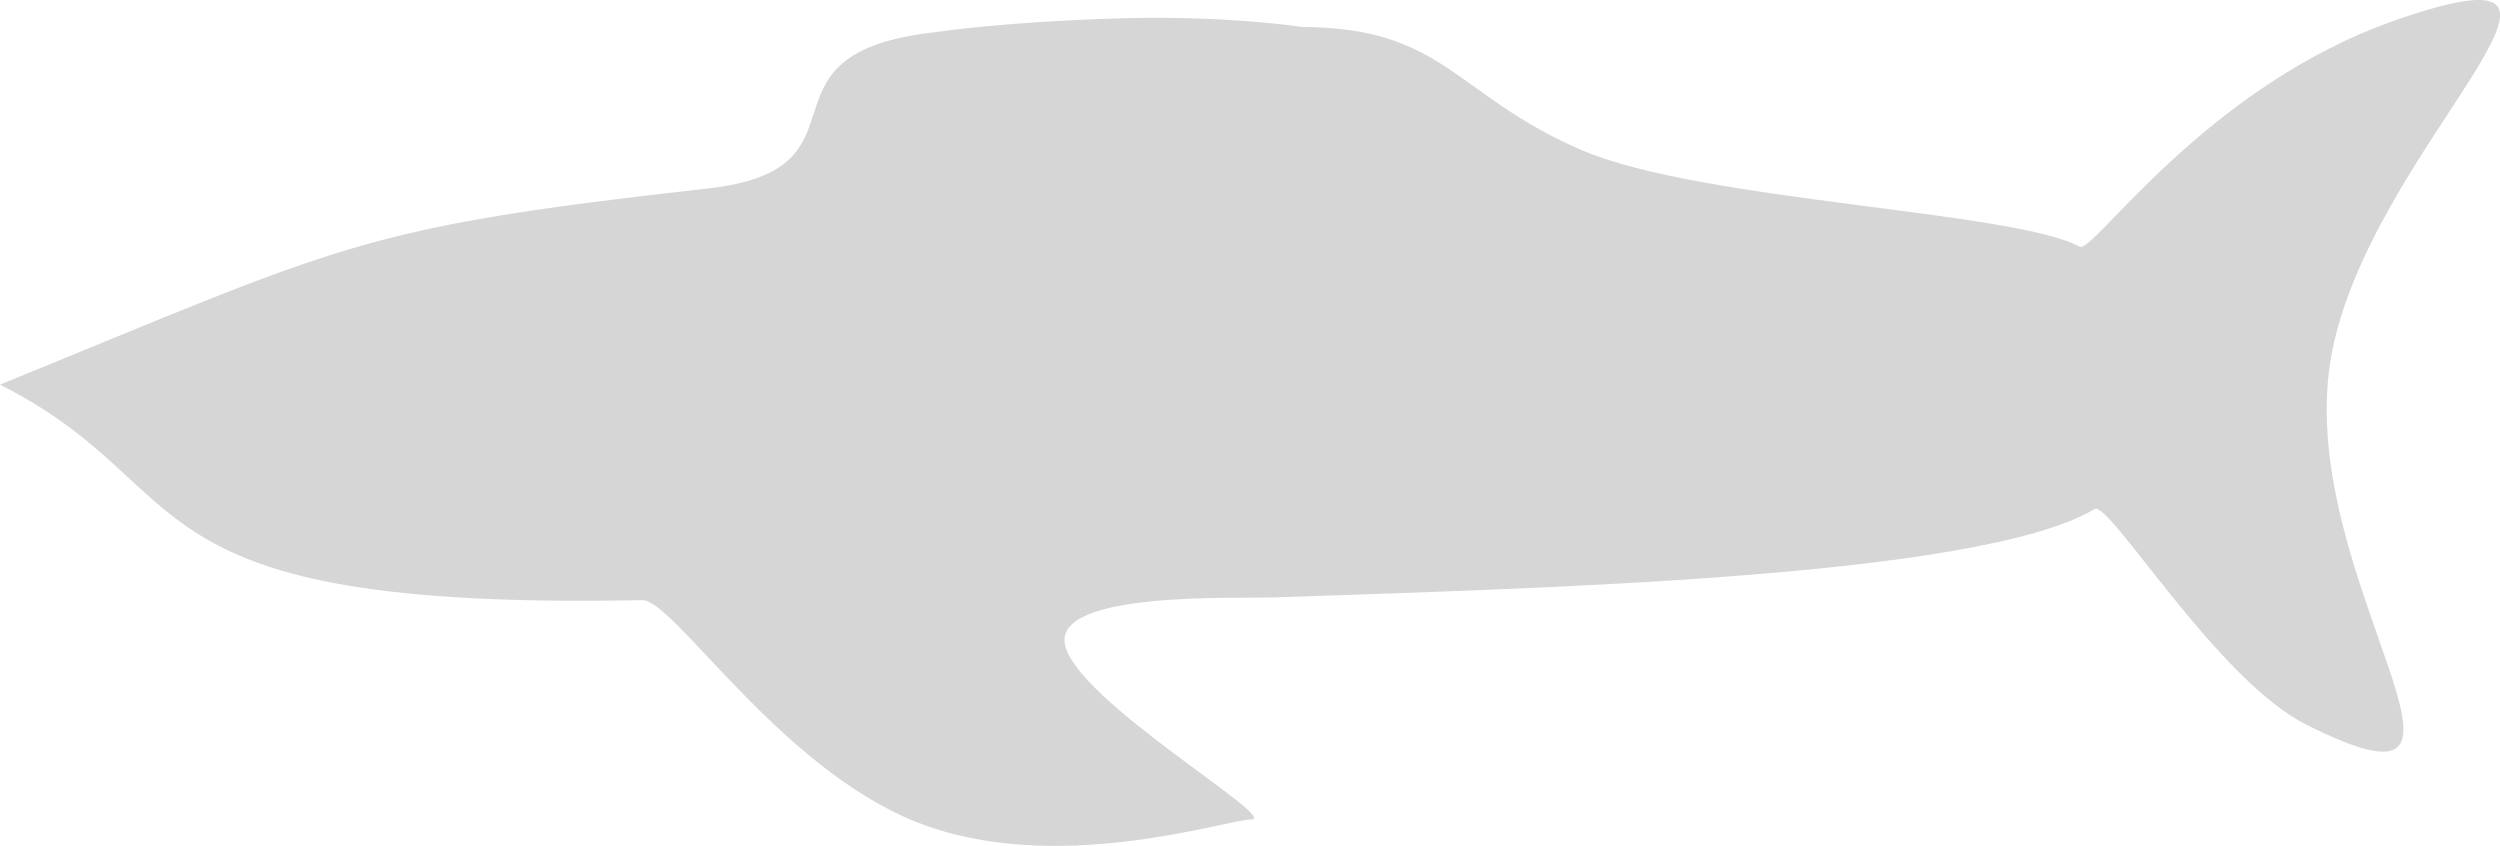 <svg version="1.1" xmlns="http://www.w3.org/2000/svg" xmlns:xlink="http://www.w3.org/1999/xlink" width="27.702" height="9.374" viewBox="0,0,27.702,9.374"><g transform="translate(-225.804,-175.751)"><g data-paper-data="{&quot;isPaintingLayer&quot;:true}" fill-opacity="0.167" fill="#06090b" fill-rule="nonzero" stroke="none" stroke-width="0" stroke-linecap="butt" stroke-linejoin="miter" stroke-miterlimit="10" stroke-dasharray="" stroke-dashoffset="0" style="mix-blend-mode: normal"><path d="M240.219,176.05c1.594,0 1.704,0.76 3.113,1.365c1.327,0.57 4.786,0.671 5.517,1.07c0.149,0.081 1.387,-1.781 3.519,-2.517c2.782,-0.961 -0.362,1.435 -0.741,3.784c-0.392,2.43 2.196,5.267 -0.27,4.027c-0.993,-0.499 -2.18,-2.484 -2.344,-2.387c-1.298,0.774 -6.343,0.88 -9.085,0.979c-0.408,0.015 -2.44,-0.075 -2.324,0.52c0.123,0.627 2.399,1.94 2.061,1.941c-0.275,0.001 -2.175,0.638 -3.708,0.027c-1.527,-0.609 -2.687,-2.465 -3.037,-2.458c-5.862,0.116 -4.826,-1.235 -7.117,-2.388c3.833,-1.561 3.95,-1.737 7.846,-2.174c1.893,-0.212 0.433,-1.456 2.424,-1.72c0.206,-0.027 0.864,-0.125 2.108,-0.164c1.199,-0.037 2.036,0.093 2.036,0.093z"/></g></g></svg>